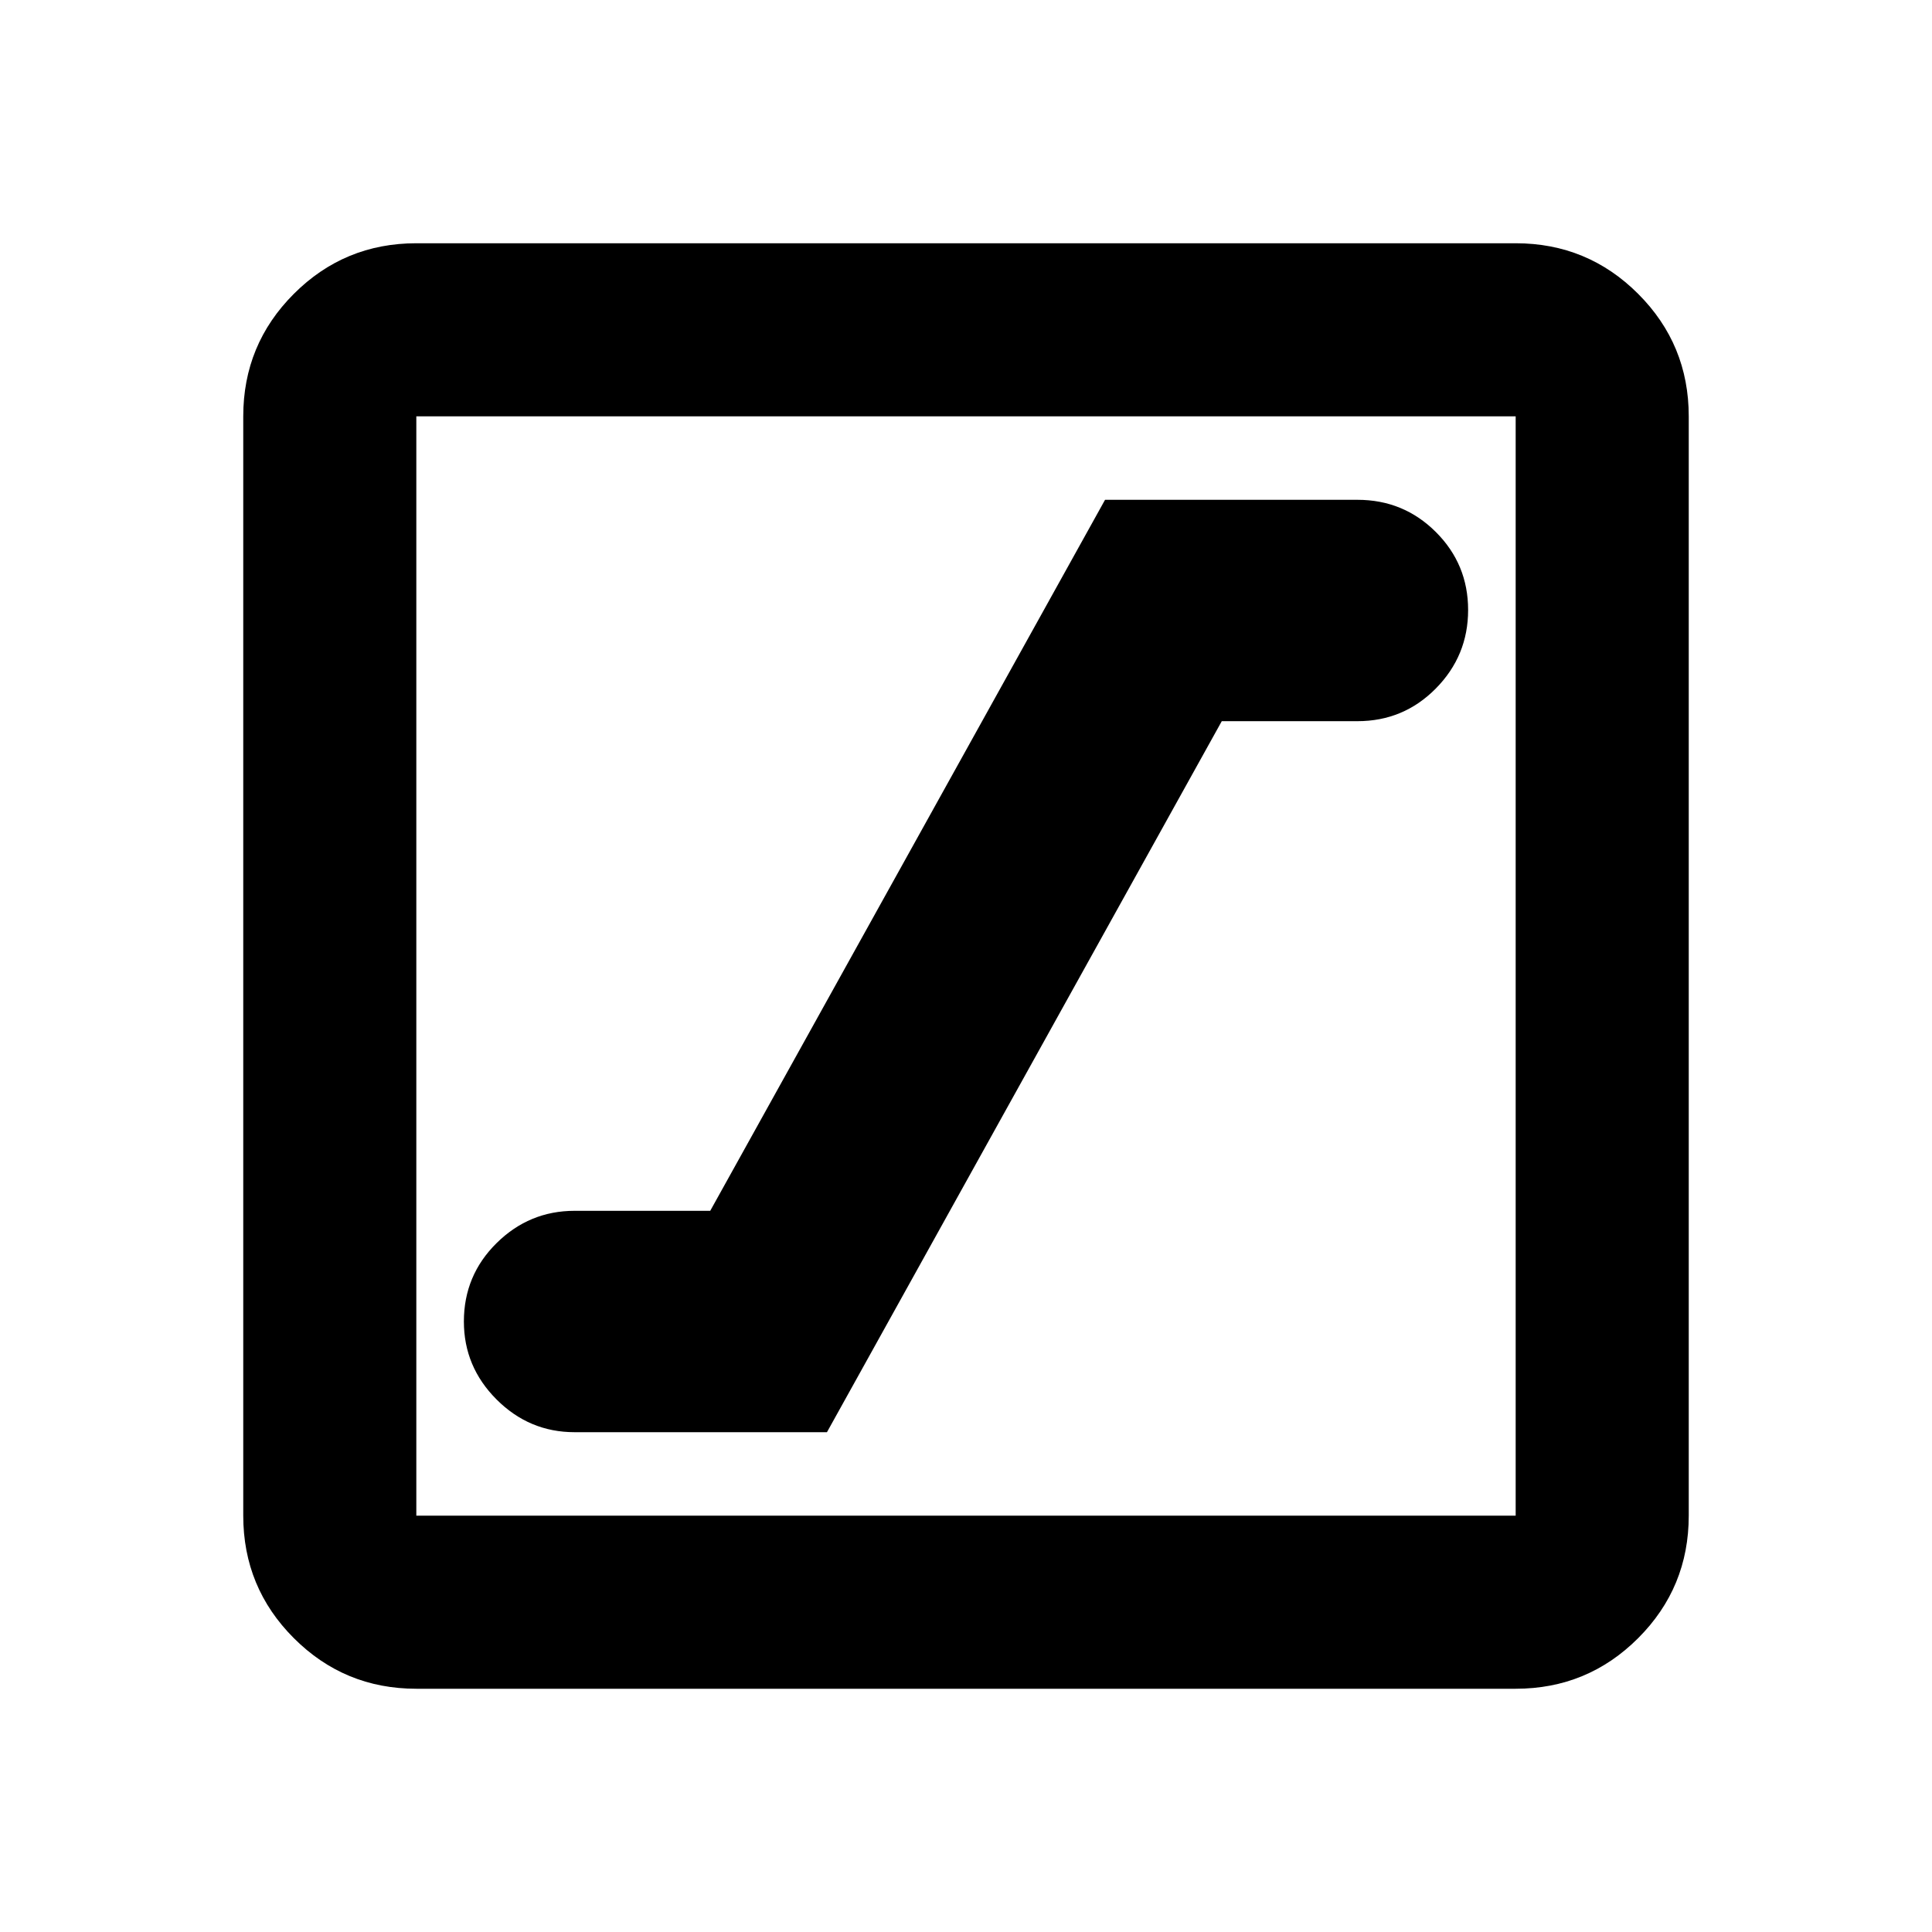 <svg xmlns="http://www.w3.org/2000/svg" height="24" viewBox="0 -960 960 960" width="24"><path d="M285.5-248.35h125.41l196.18-353.3h67.41q22.92 0 38.96-16.25t16.04-39q0-22.75-16.04-38.75t-38.96-16H549.09l-196.18 353.3H285.5q-22.5 0-38.75 16.04-16.25 16.05-16.25 38.96 0 22.5 16.25 38.75t38.75 16.25Zm-78.63 127.48q-35.72 0-60.86-25.14t-25.14-60.86v-546.26q0-35.72 25.14-60.86t60.86-25.14h546.26q35.72 0 60.86 25.14t25.14 60.86v546.26q0 35.72-25.14 60.86t-60.86 25.14H206.87Zm0-86h546.26v-546.26H206.87v546.26Zm0-546.26v546.26-546.26Z"/></svg>